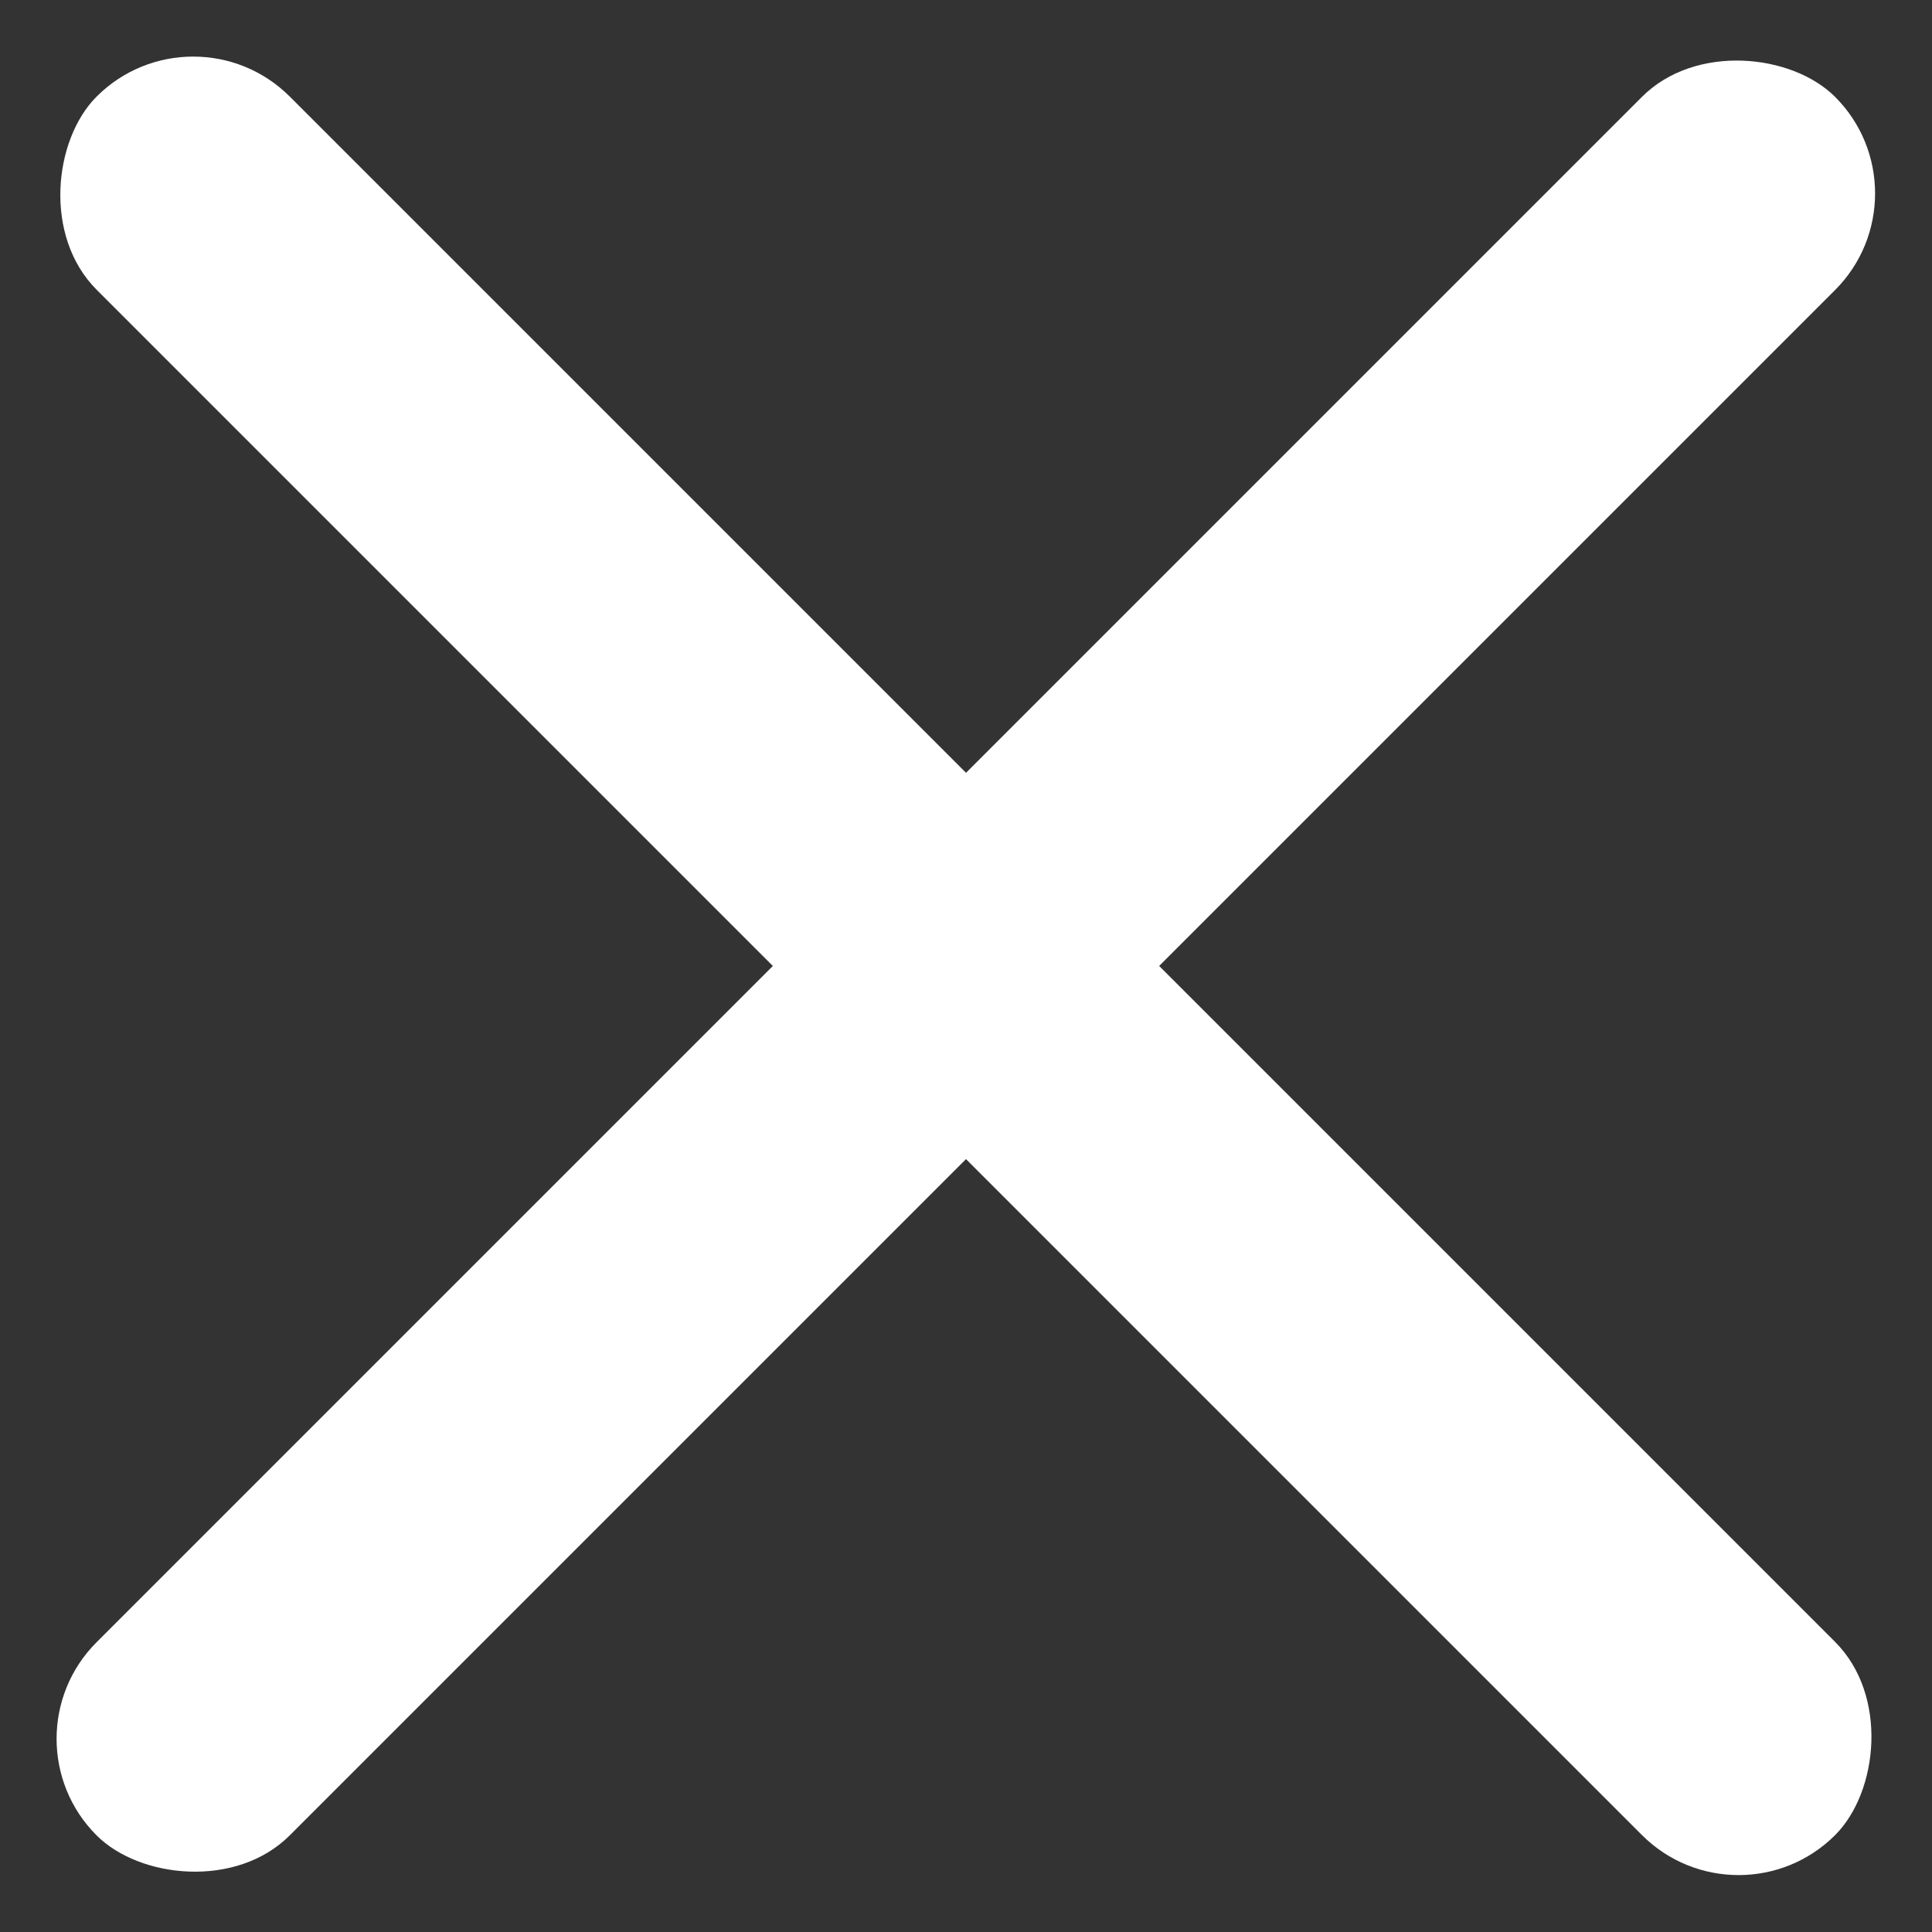 <svg width="22" height="22" viewBox="0 0 22 22" fill="none" xmlns="http://www.w3.org/2000/svg">
<rect x="0" y="0" width="22" height="22" fill="#333333" stroke="none"/>
<rect width="28.001" height="3.111" rx="1.556" transform="matrix(0.707 -0.707 0.707 0.707 3.05176e-05 19.8)" fill="white"/>
<rect width="28.001" height="3.111" rx="1.556" transform="matrix(0.707 0.707 -0.707 0.707 2.2 7.62939e-06)" fill="white"/>
</svg>

